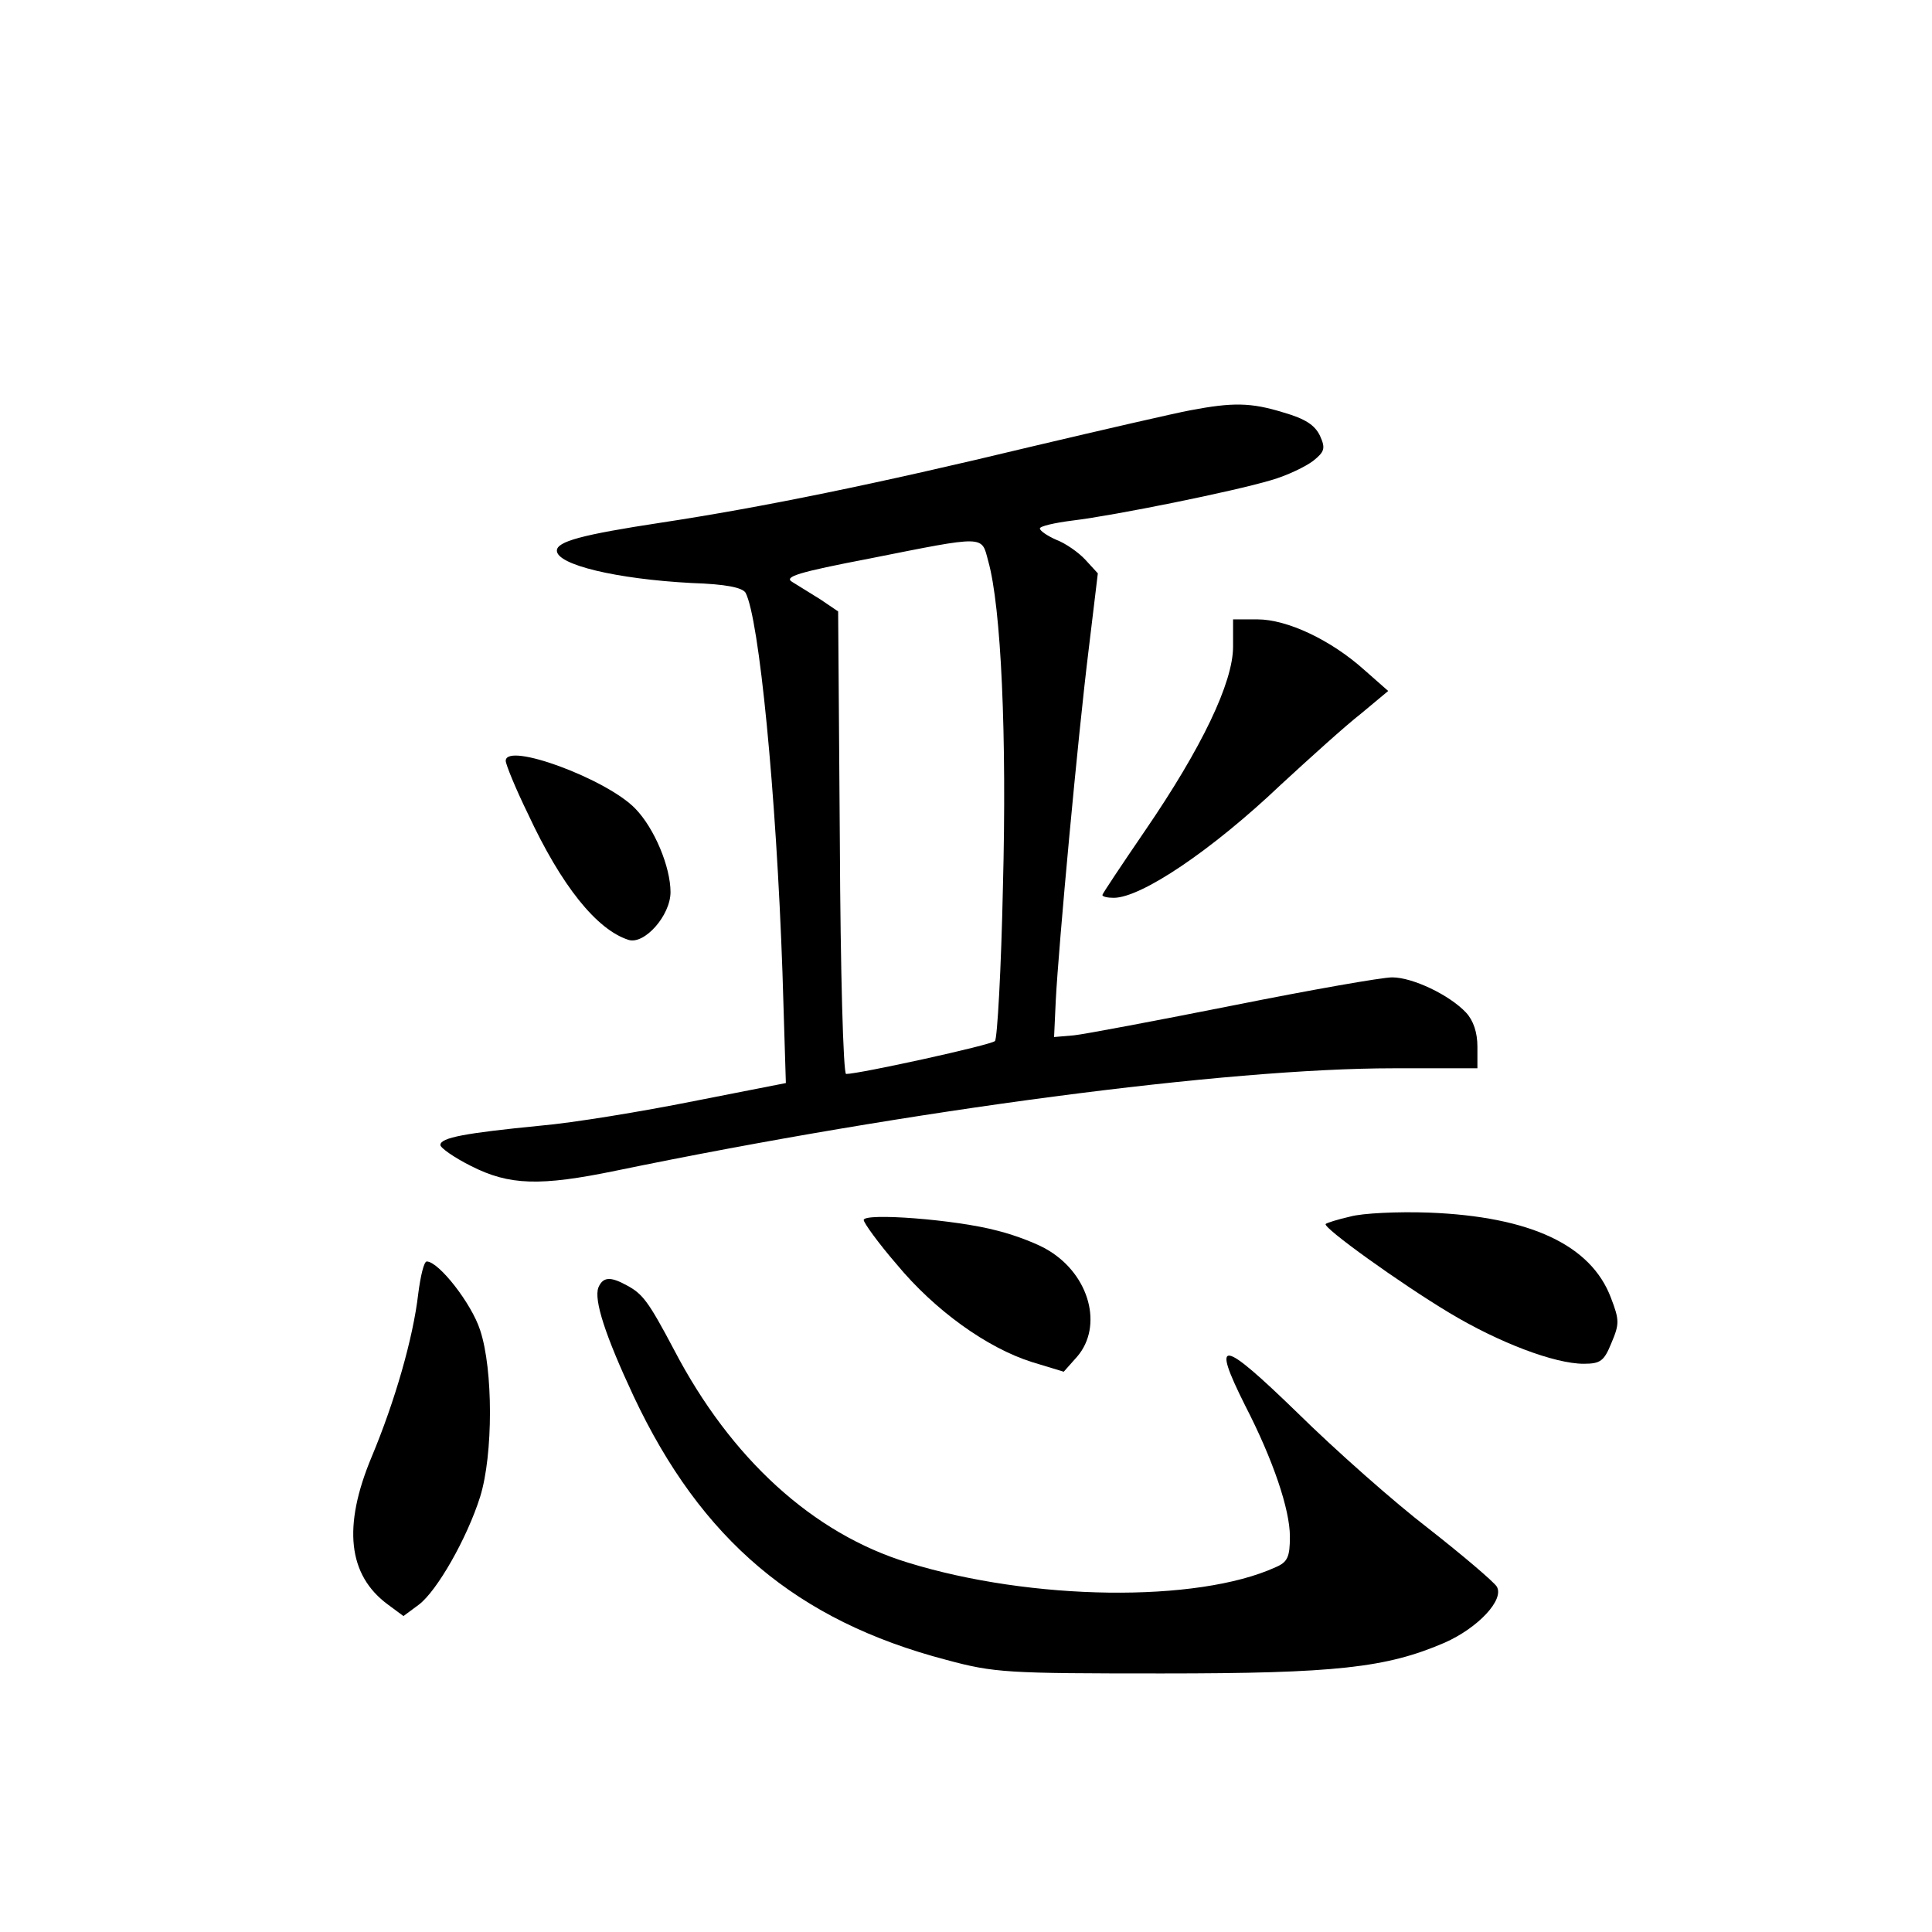 <?xml version="1.0" standalone="no"?>
<!DOCTYPE svg PUBLIC "-//W3C//DTD SVG 20010904//EN"
 "http://www.w3.org/TR/2001/REC-SVG-20010904/DTD/svg10.dtd">
<svg version="1.0" xmlns="http://www.w3.org/2000/svg"
 width="340pt" height="340pt" viewBox="0 0 340 340"
 preserveAspectRatio="xMidYMid meet">
<g transform="translate(0,340) scale(0.1,-0.1)"
fill="#000000" stroke="none">
<path d="M2095 2678 c-27 -5 -153 -34 -280 -64 -274 -66 -475 -107 -653 -134
-138 -21 -182 -33 -182 -49 0 -25 105 -50 237 -57 61 -2 89 -8 95 -17 24 -45
54 -352 65 -668 l6 -195 -163 -32 c-90 -18 -211 -38 -269 -43 -132 -13 -176
-21 -176 -34 0 -5 24 -22 54 -37 67 -34 121 -36 256 -8 519 107 1075 180 1367
180 l148 0 0 38 c0 25 -7 46 -20 60 -29 31 -94 62 -130 62 -18 0 -143 -22
-278 -49 -136 -27 -263 -51 -282 -53 l-35 -3 3 65 c5 96 39 465 58 618 l16
133 -22 24 c-12 13 -35 29 -51 35 -16 7 -29 16 -29 20 0 4 26 10 58 14 74 9
282 51 349 71 28 8 61 24 74 34 20 16 22 22 12 44 -9 19 -26 30 -64 41 -58 18
-90 18 -164 4z m-356 -265 c23 -81 33 -309 26 -573 -3 -146 -10 -268 -14 -272
-6 -7 -239 -58 -262 -58 -5 0 -10 183 -11 407 l-3 407 -31 21 c-18 11 -40 25
-50 31 -15 9 11 17 136 41 206 41 197 41 209 -4z"/>
<path d="M2170 2262 c0 -63 -55 -178 -155 -324 -41 -60 -75 -111 -75 -113 0
-3 9 -5 20 -5 48 0 172 83 294 199 51 47 114 104 141 125 l48 40 -42 37 c-59
53 -136 89 -188 89 l-43 0 0 -48z"/>
<path d="M890 2061 c0 -6 17 -48 39 -93 59 -127 121 -204 177 -222 28 -9 74
43 74 84 0 44 -28 112 -62 147 -50 52 -228 118 -228 84z"/>
<path d="M2376 1259 c-22 -5 -41 -11 -43 -13 -6 -6 132 -105 217 -156 88 -53
186 -90 237 -90 30 0 36 5 49 37 14 33 14 40 -1 79 -35 93 -142 143 -320 150
-55 2 -118 -1 -139 -7z"/>
<path d="M1520 1253 c0 -5 26 -41 58 -78 67 -81 159 -147 238 -172 l56 -17 24
27 c45 53 22 142 -50 186 -17 11 -58 27 -90 35 -74 20 -236 32 -236 19z"/>
<path d="M736 1123 c-9 -78 -41 -189 -82 -287 -51 -122 -42 -208 29 -260 l27
-20 27 20 c32 24 85 117 108 190 23 74 23 224 0 293 -15 47 -73 121 -94 121
-5 0 -11 -26 -15 -57z"/>
<path d="M1053 1134 c-8 -22 12 -84 62 -191 119 -253 287 -395 550 -464 85
-23 107 -24 380 -24 306 0 395 10 497 54 59 26 106 76 92 99 -6 9 -60 55 -120
102 -60 46 -164 138 -231 204 -134 130 -152 133 -92 13 50 -97 79 -184 79
-231 0 -36 -4 -45 -25 -54 -138 -63 -430 -59 -647 8 -167 51 -312 183 -412
375 -45 85 -55 98 -83 113 -29 16 -42 15 -50 -4z"/>
</g>
</svg>
